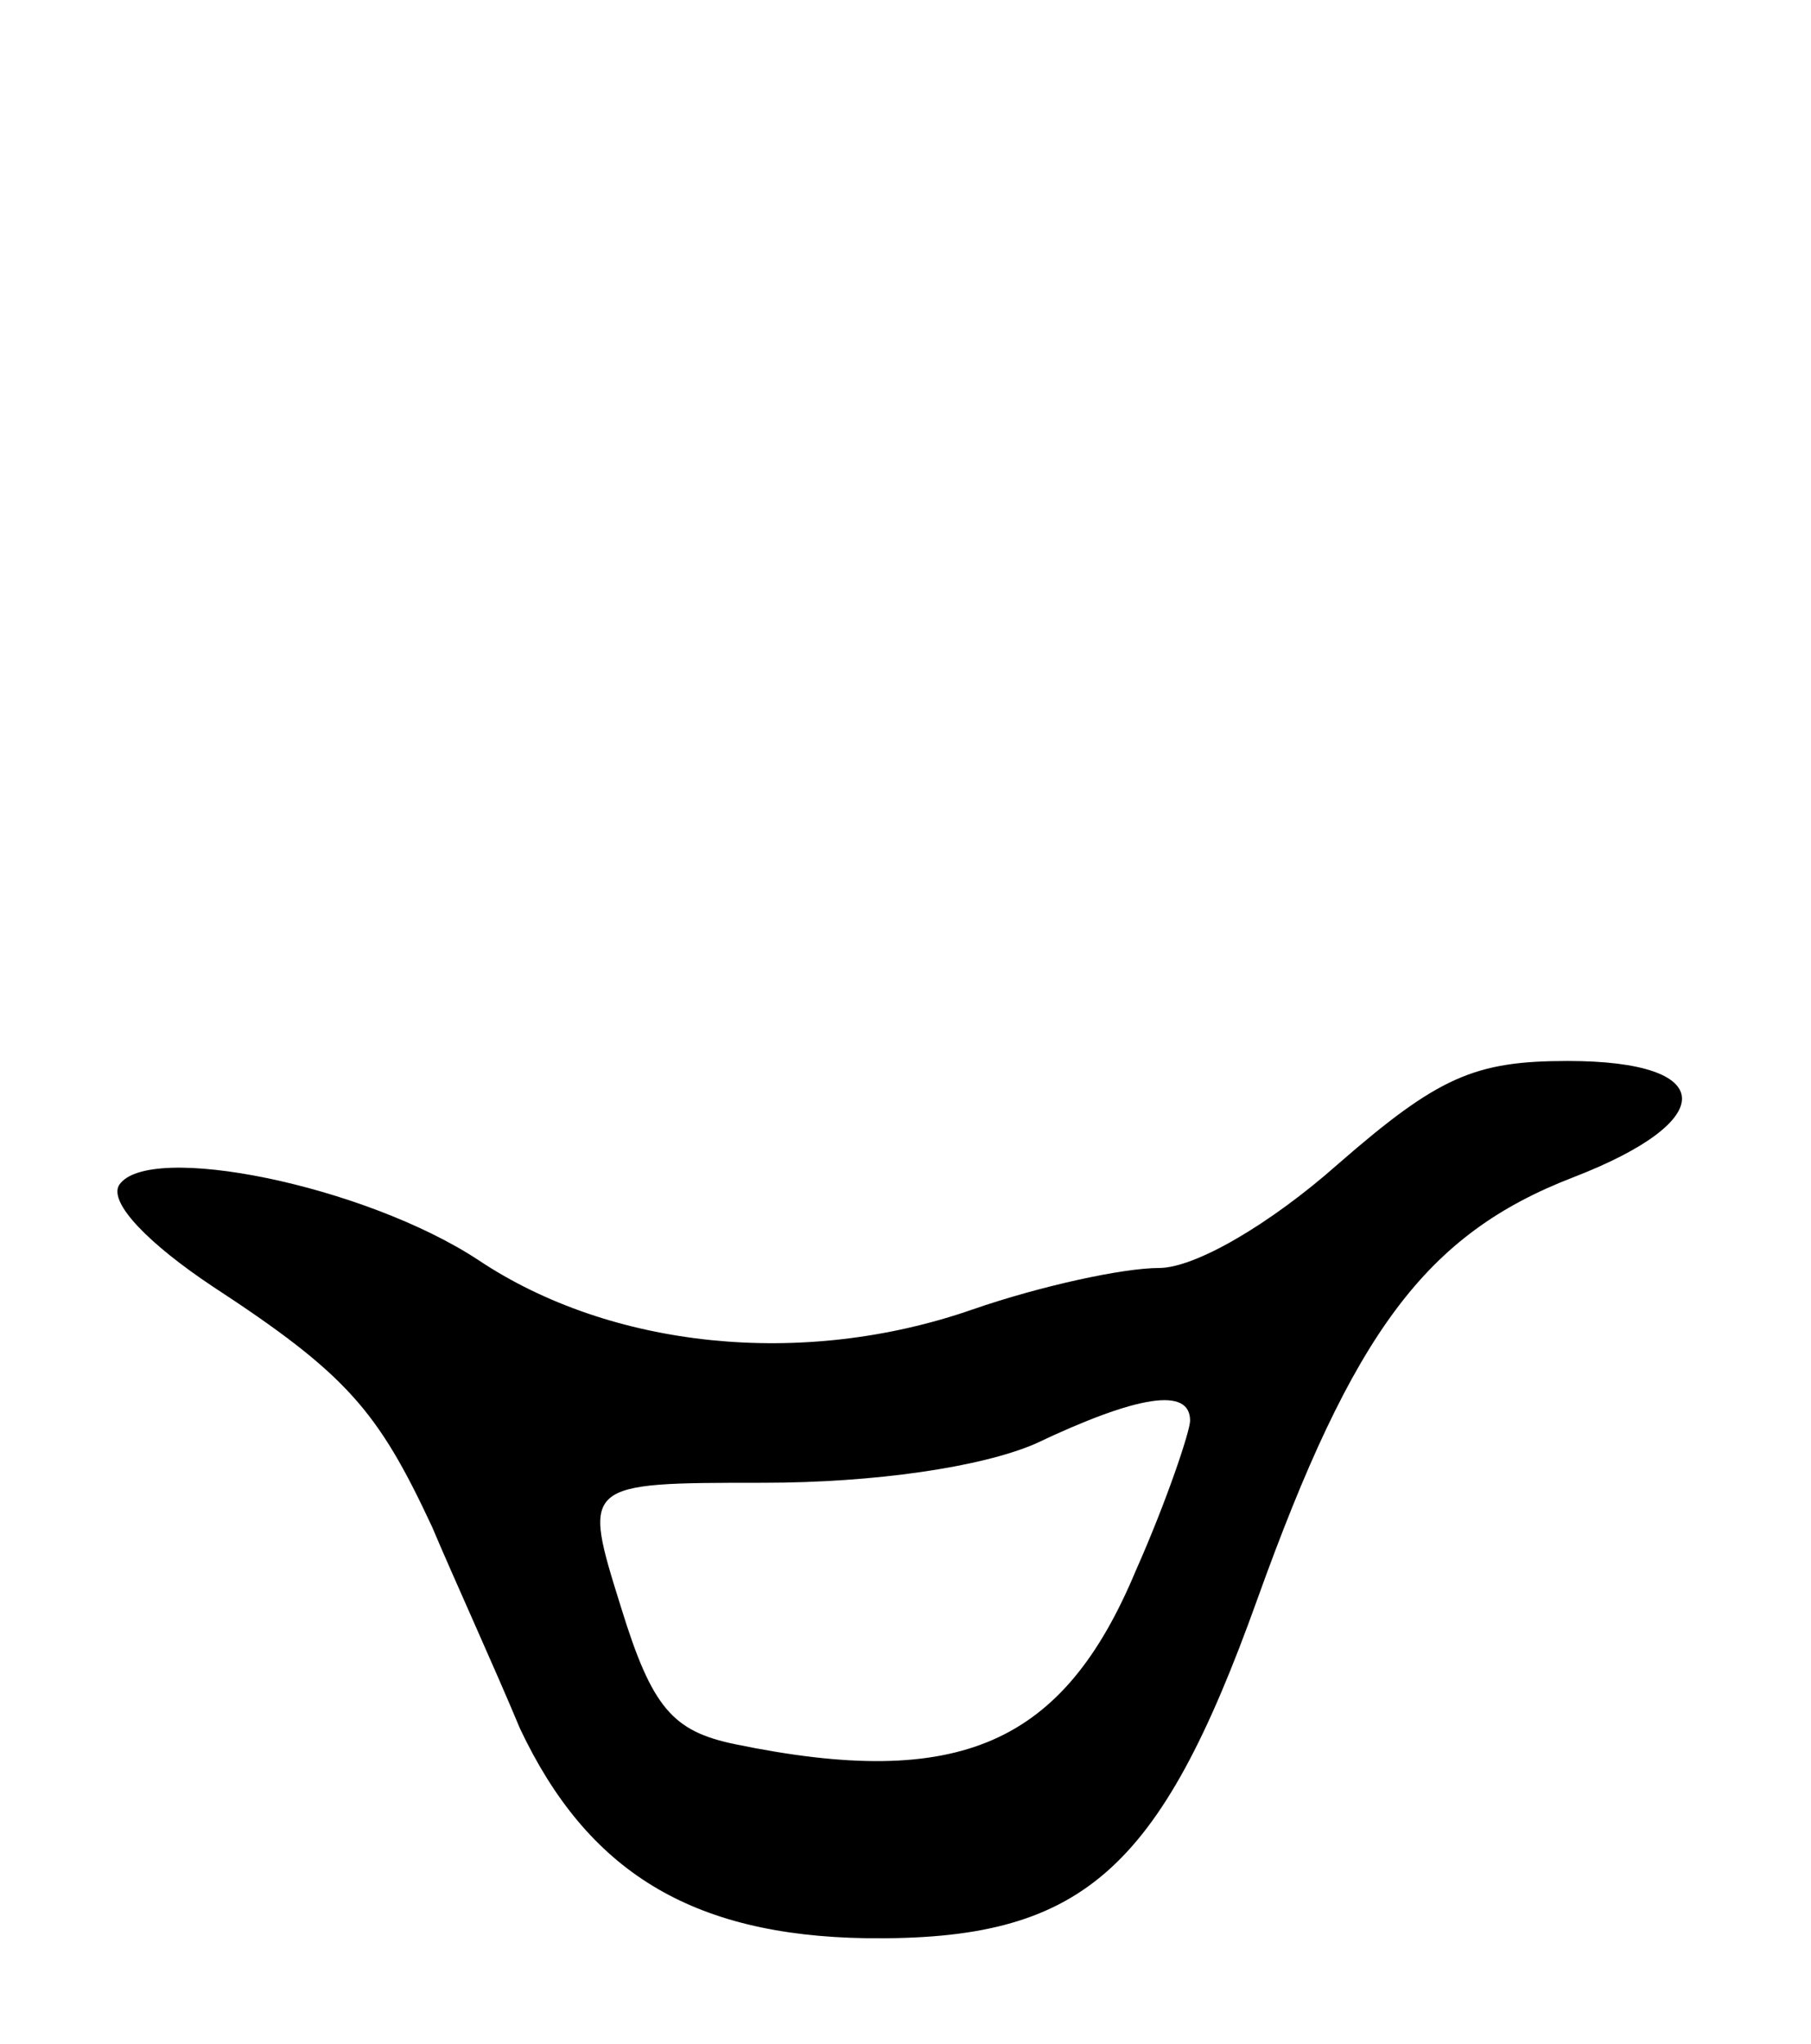 <svg version="1.0" xmlns="http://www.w3.org/2000/svg"
 width="70pt" height="79pt" viewBox="0 0 70 79"
 preserveAspectRatio="xMidYMid meet">
<g transform="translate(0,79) scale(0.1,-0.1)"
fill="#000000" stroke="none">
<path d="M517 340 c-26 -23 -55 -40 -69 -40 -14 0 -46 -7 -72 -16 -66 -23
-140 -15 -191 19 -44 29 -128 46 -139 29 -4 -7 12 -23 36 -39 52 -34 64 -48
85 -93 8 -19 24 -54 34 -78 26 -55 66 -80 134 -81 83 -1 113 25 151 131 37
103 65 141 122 163 57 22 56 45 -2 45 -36 0 -50 -6 -89 -40z m-57 -99 c0 -4
-9 -31 -21 -58 -28 -67 -68 -85 -155 -67 -24 5 -32 14 -44 53 -15 48 -15 48
55 48 43 0 84 6 105 15 40 19 60 22 60 9z"/>
</g>
</svg>
